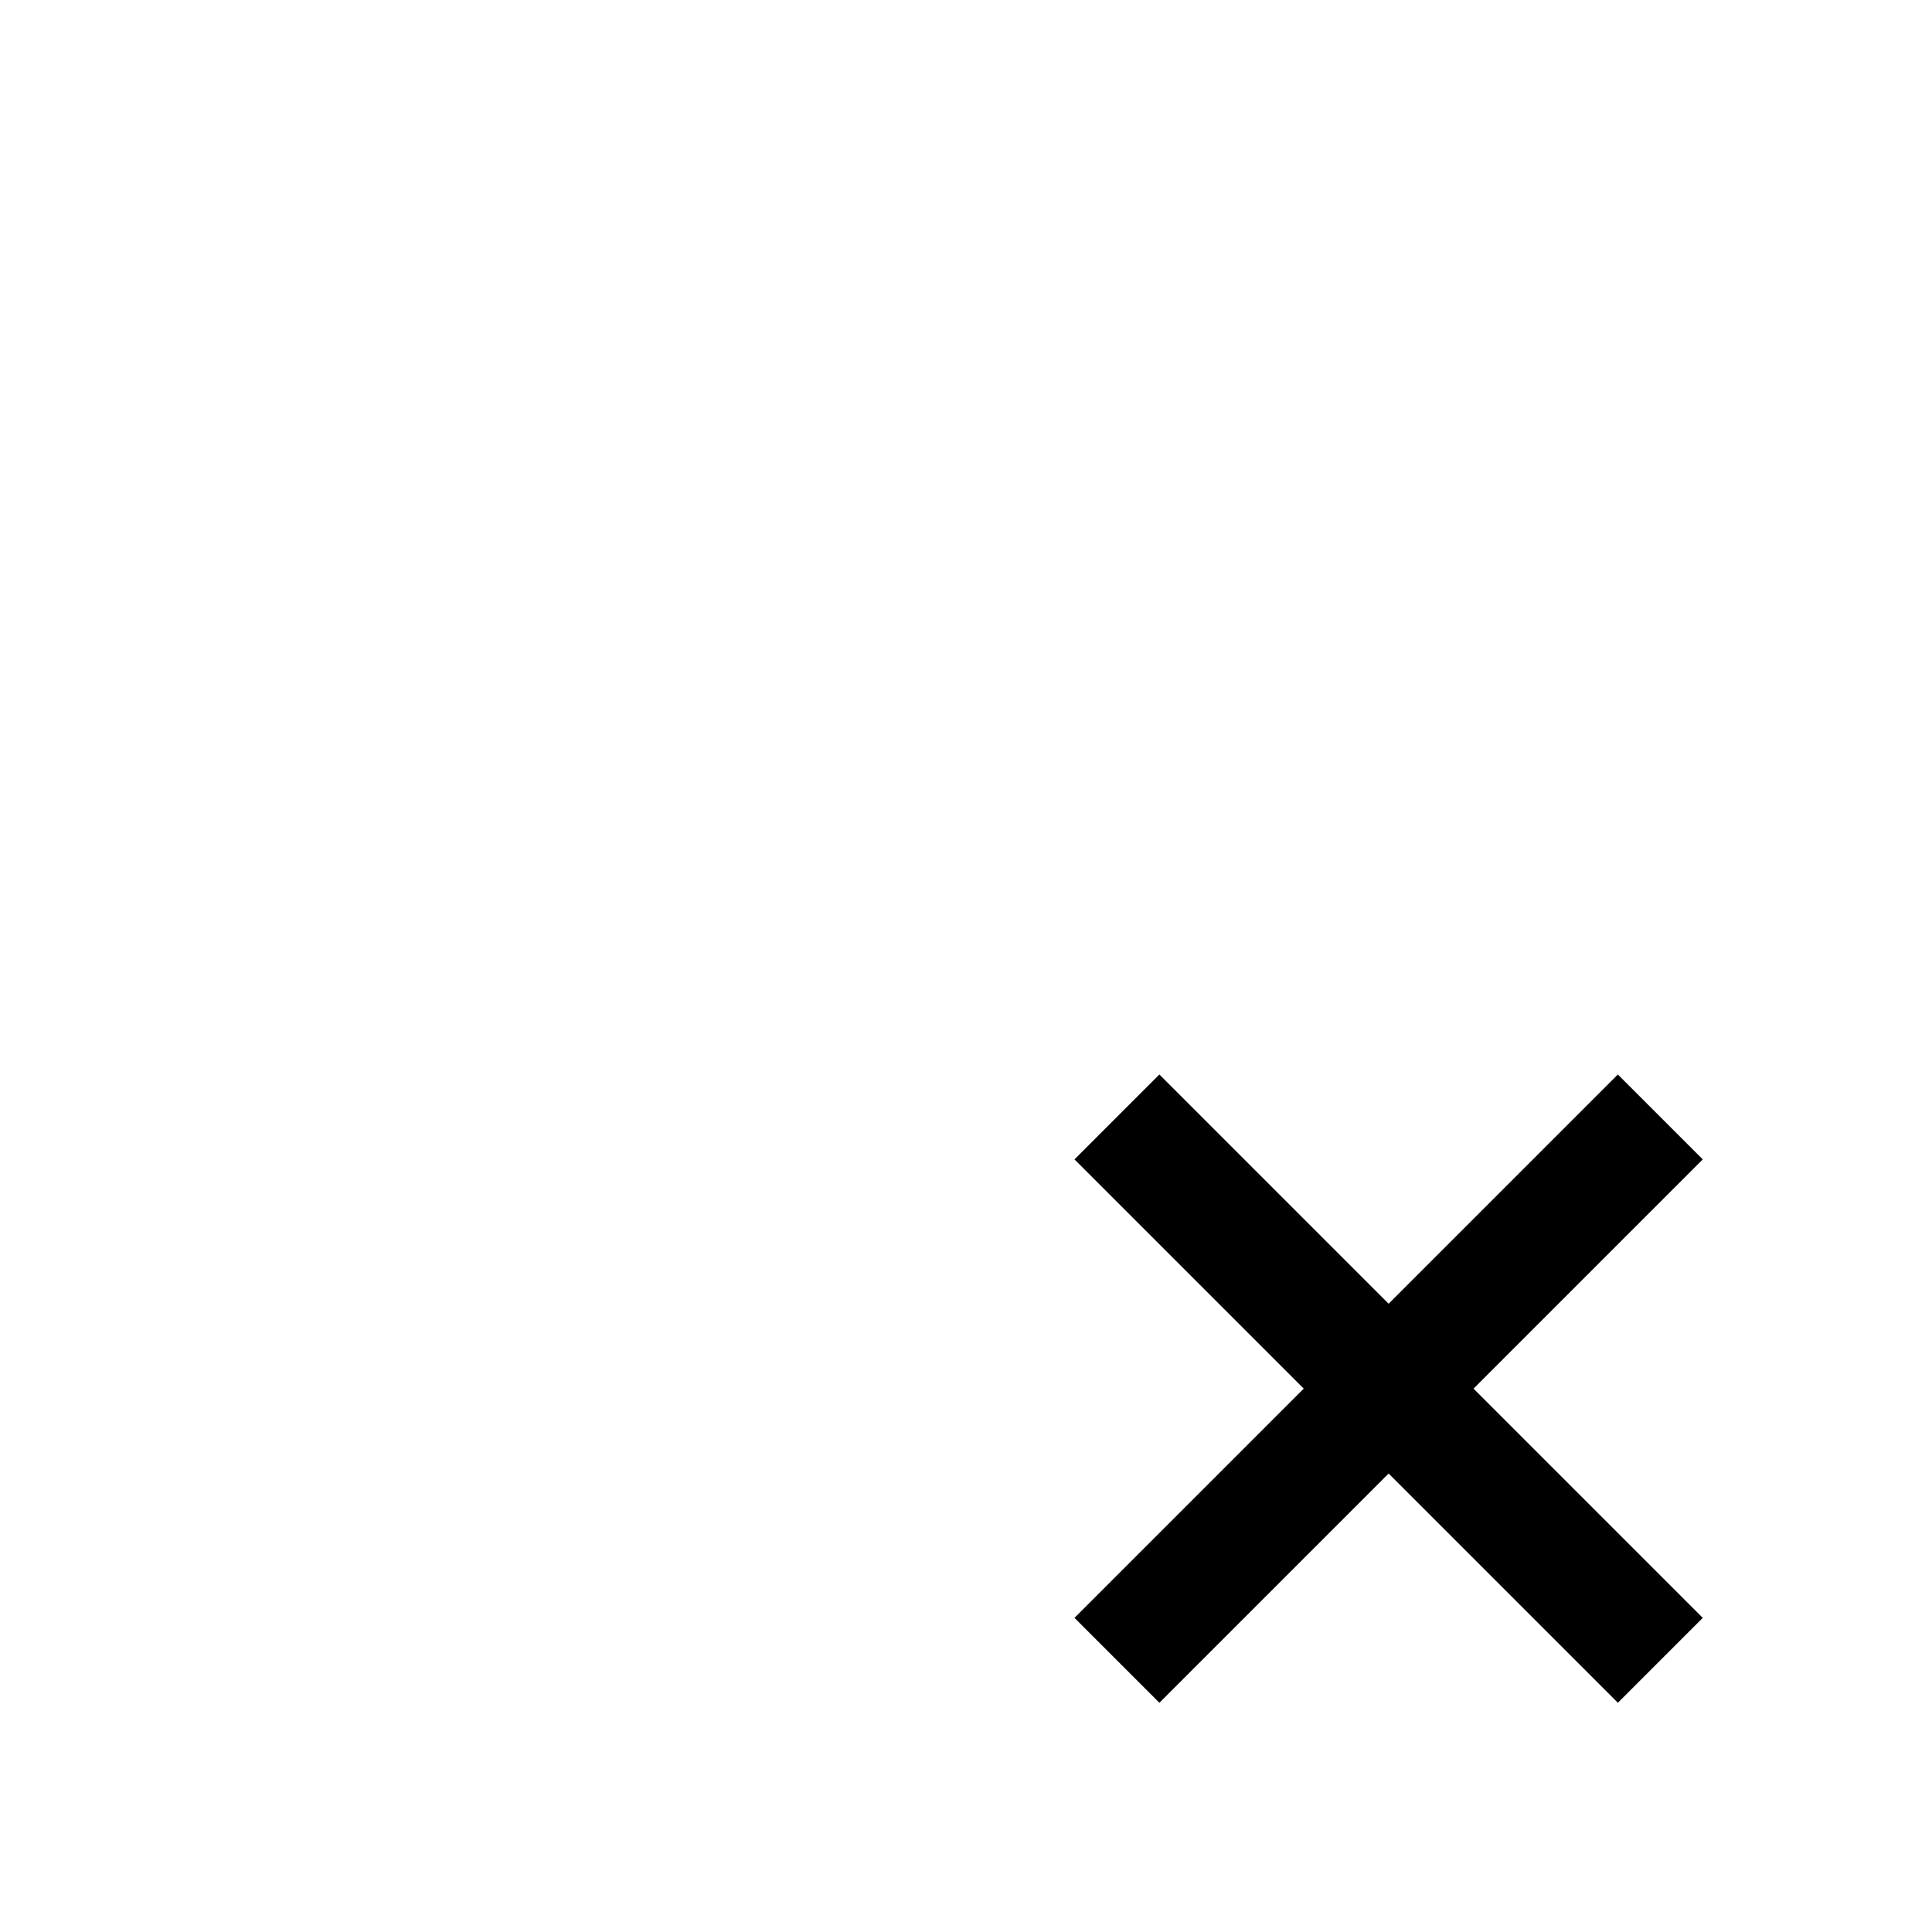 <svg xmlns="http://www.w3.org/2000/svg" viewBox="0 0 2048 2048" height="1em" width="1em">
  <path d="M1805 1229l-243 243 243 243-90 90-243-243-243 243-90-90 243-243-243-243 90-90 243 243 243-243 90 90z"/>
</svg>
